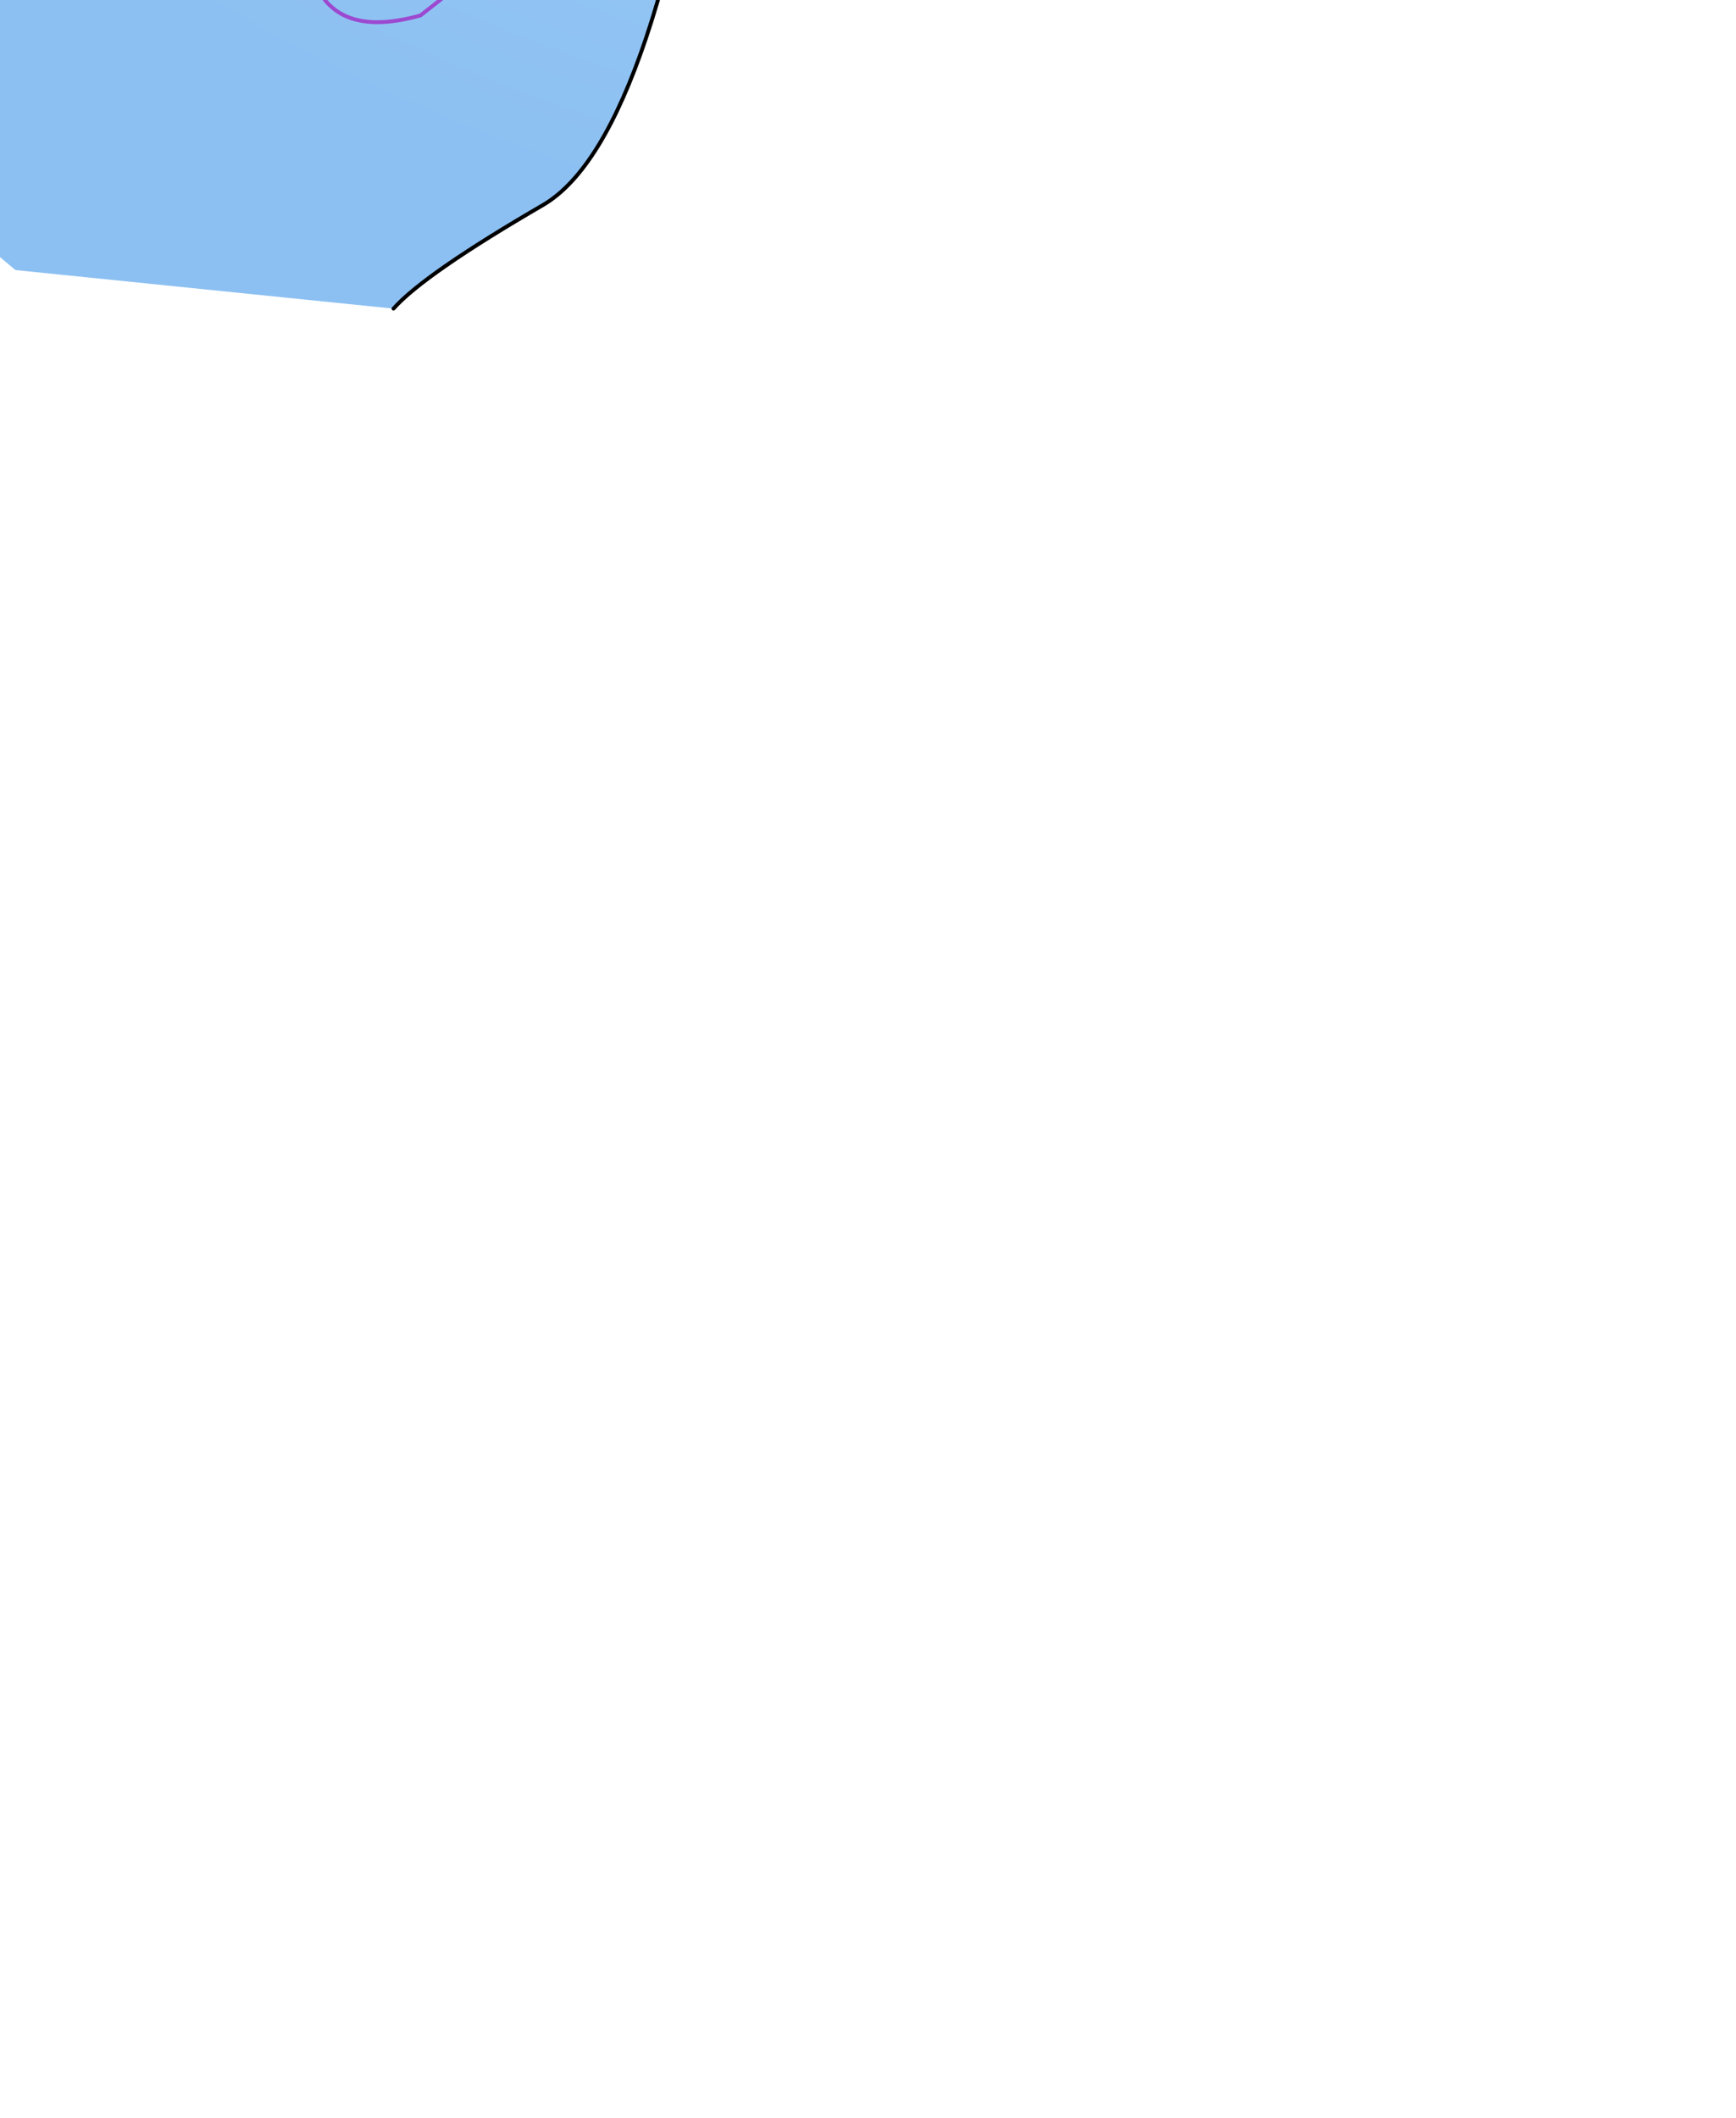 <?xml version="1.0" encoding="UTF-8" standalone="no"?>
<svg xmlns:xlink="http://www.w3.org/1999/xlink" height="27.45px" width="22.5px" xmlns="http://www.w3.org/2000/svg">
  <g transform="matrix(1.0, 0.0, 0.0, 1.0, 0.0, 0.0)">
    <path d="M-3.85 -3.0 Q0.5 -3.75 1.75 -7.25 3.0 -10.8 2.8 -13.85 2.6 -16.95 3.4 -18.15 9.95 -27.65 18.65 -19.95 L14.2 -19.85 Q10.65 -19.55 10.4 -14.85 L9.35 -4.2 Q8.55 1.75 7.05 2.65 5.5 3.55 5.1 4.0 L0.2 3.5 -1.65 1.95 Q-2.75 0.4 -3.85 -3.0 M-0.1 -0.55 L1.35 -2.0 2.65 -3.9 3.3 -5.3 Q3.85 -6.4 4.0 -7.6 L4.1 -8.9 4.25 -11.9 4.15 -12.8 Q3.95 -13.5 4.05 -14.2 L4.15 -15.1 4.15 -15.8 4.2 -16.35 Q4.25 -17.95 5.1 -19.3 6.7 -21.7 9.6 -22.3 L10.55 -22.45 11.35 -22.5 Q12.75 -22.6 13.85 -21.8 12.75 -22.6 11.35 -22.5 L10.55 -22.45 9.6 -22.3 Q6.7 -21.7 5.1 -19.3 4.25 -17.95 4.2 -16.35 L4.15 -15.8 4.15 -15.1 4.05 -14.2 Q3.95 -13.5 4.15 -12.8 L4.25 -11.9 4.1 -8.9 4.0 -7.6 Q3.85 -6.4 3.3 -5.3 L2.65 -3.9 1.35 -2.0 -0.1 -0.55 M8.05 -3.7 L8.2 -4.3 8.15 -4.6 7.6 -5.3 6.35 -4.1 6.6 -3.5 7.35 -3.0 6.6 -3.5 6.35 -4.1 7.6 -5.3 8.15 -4.6 8.2 -4.3 8.05 -3.7 M5.8 -2.2 L6.15 -0.35 5.45 0.2 Q4.2 0.55 4.0 -0.5 L4.75 -1.6 4.0 -0.5 Q4.2 0.55 5.45 0.2 L6.15 -0.35 5.8 -2.2 M8.05 -9.35 L8.05 -10.8 Q7.6 -10.55 7.3 -10.15 L6.5 -8.9 7.35 -7.7 6.5 -8.9 7.3 -10.15 Q7.6 -10.55 8.05 -10.8 L8.05 -9.35 M8.25 -13.75 L8.35 -14.5 8.05 -15.5 7.3 -15.0 Q6.2 -14.2 6.5 -12.85 L7.55 -12.2 6.5 -12.85 Q6.2 -14.2 7.3 -15.0 L8.05 -15.5 8.35 -14.5 8.25 -13.75 M9.45 -17.6 L9.9 -19.25 8.9 -19.55 8.0 -18.75 8.05 -17.15 8.0 -18.75 8.9 -19.55 9.9 -19.25 9.45 -17.6 M-1.9 -2.3 L-1.65 -2.3 -0.6 -2.75 Q1.25 -3.8 2.25 -5.55 1.25 -3.8 -0.6 -2.75 L-1.65 -2.3 -1.9 -2.3" fill="url(#gradient0)" fill-rule="evenodd" stroke="none"/>
    <path d="M5.1 4.0 Q5.5 3.55 7.05 2.65 8.55 1.75 9.35 -4.2 L10.4 -14.85 Q10.65 -19.55 14.2 -19.85 L18.65 -19.95 Q9.95 -27.65 3.4 -18.15 2.6 -16.95 2.8 -13.85 3.0 -10.8 1.75 -7.25 0.5 -3.75 -3.85 -3.0" fill="none" stroke="#000000" stroke-linecap="round" stroke-linejoin="round" stroke-width="0.05"/>
    <path d="M8.05 -17.15 L8.0 -18.75 8.9 -19.55 9.9 -19.25 9.45 -17.6 M7.55 -12.2 L6.5 -12.85 Q6.2 -14.2 7.3 -15.0 L8.05 -15.5 8.35 -14.5 8.25 -13.75 M7.35 -7.7 L6.5 -8.9 7.3 -10.15 Q7.6 -10.55 8.05 -10.8 L8.05 -9.35 M4.75 -1.6 L4.0 -0.5 Q4.2 0.55 5.45 0.2 L6.15 -0.35 5.8 -2.2 M7.35 -3.0 L6.6 -3.5 6.35 -4.1 7.6 -5.3 8.15 -4.6 8.2 -4.3 8.05 -3.7" fill="none" stroke="#9c49d0" stroke-linecap="round" stroke-linejoin="round" stroke-width="0.05"/>
    <path d="M13.85 -21.8 Q12.75 -22.6 11.35 -22.5 L10.55 -22.45 9.6 -22.3 Q6.7 -21.7 5.1 -19.3 4.25 -17.95 4.2 -16.35 L4.15 -15.8 4.15 -15.1 4.05 -14.2 Q3.95 -13.5 4.15 -12.8 L4.25 -11.9 4.1 -8.9 4.0 -7.6 Q3.85 -6.4 3.3 -5.3 L2.65 -3.9 1.35 -2.0 -0.1 -0.55 M2.25 -5.55 Q1.25 -3.8 -0.6 -2.75 L-1.65 -2.3 -1.9 -2.3" fill="none" stroke="#86b1ee" stroke-linecap="round" stroke-linejoin="round" stroke-width="0.05"/>
  </g>
  <defs>
    <radialGradient cx="0" cy="0" gradientTransform="matrix(0.03, 0.0, 0.0, 0.03, 15.15, -20.85)" gradientUnits="userSpaceOnUse" id="gradient0" r="819.2" spreadMethod="pad">
      <stop offset="0.0" stop-color="#b9e5fb"/>
      <stop offset="1.0" stop-color="#8cc0f2"/>
    </radialGradient>
  </defs>
</svg>
